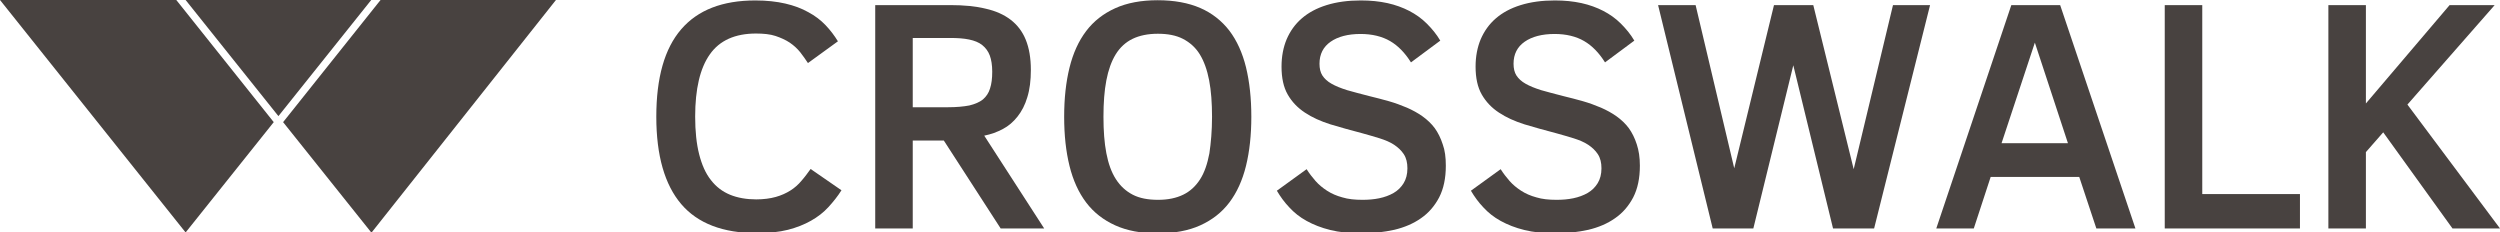 <?xml version="1.0" encoding="utf-8"?>
<!-- Generator: Adobe Illustrator 17.1.0, SVG Export Plug-In . SVG Version: 6.00 Build 0)  -->
<!DOCTYPE svg PUBLIC "-//W3C//DTD SVG 1.1//EN" "http://www.w3.org/Graphics/SVG/1.1/DTD/svg11.dtd">
<svg version="1.1" id="Layer_1" xmlns="http://www.w3.org/2000/svg" xmlns:xlink="http://www.w3.org/1999/xlink" x="0px" y="0px"
	 viewBox="0 249.3 1126 104.7" enable-background="new 0 249.3 1126 104.7" xml:space="preserve">
<g>
	<polygon fill="#484240" points="250.4,249.3 171.4,249.3 169.8,251.3 128,303.7 127.5,304.3 167.3,354.1 	"/>
	<polygon fill="#484240" points="81,251.3 79.4,249.3 0,249.3 83.6,354 123.3,304.3 122.8,303.7 	"/>
	<polygon fill="#484240" points="125.4,301.6 167.2,249.3 83.6,249.3 	"/>
</g>
<g>
	<path fill="#484240" d="M379,335c-1.7,2.7-3.7,5.2-5.9,7.6c-2.2,2.4-4.8,4.4-7.8,6.1c-3,1.7-6.5,3.1-10.4,4.1
		c-4,1-8.6,1.5-13.9,1.5c-15.4,0-26.8-4.4-34.2-13.1c-7.4-8.7-11.2-21.8-11.2-39.3c0-17.6,3.7-30.7,11.2-39.4
		c7.5-8.7,18.6-13,33.4-13c5.1,0,9.6,0.5,13.5,1.4c3.9,0.9,7.4,2.2,10.4,3.9c3,1.6,5.6,3.6,7.7,5.8c2.2,2.3,4,4.7,5.6,7.3l-13.5,9.8
		c-1.1-1.6-2.2-3.3-3.5-4.9c-1.3-1.6-2.8-3-4.7-4.3c-1.8-1.2-4-2.2-6.4-3s-5.4-1.1-8.8-1.1c-9.4,0-16.4,3.1-20.8,9.4
		c-4.4,6.2-6.6,15.6-6.6,28c0,6.6,0.6,12.3,1.8,17c1.2,4.7,2.9,8.6,5.3,11.6c2.3,3,5.2,5.2,8.6,6.6c3.4,1.4,7.4,2.1,11.8,2.1
		c3.3,0,6.3-0.4,8.8-1.1s4.7-1.7,6.6-2.9c1.9-1.2,3.6-2.7,5-4.4c1.5-1.7,2.8-3.5,4.1-5.3L379,335z"/>
	<path fill="#484240" d="M450.7,352.2l-25.6-39.6h-14v39.6h-16.9V251.6h33.9c6,0,11.3,0.5,15.8,1.6c4.5,1,8.3,2.7,11.3,5
		c3,2.3,5.3,5.3,6.8,9c1.5,3.7,2.3,8.2,2.3,13.6c0,4.7-0.5,8.8-1.6,12.3c-1,3.4-2.5,6.3-4.4,8.7c-1.9,2.4-4.1,4.3-6.6,5.6
		c-2.6,1.4-5.4,2.4-8.4,3l27,41.8H450.7z M446.9,281.6c0-3-0.4-5.4-1.1-7.3c-0.7-1.9-1.9-3.5-3.4-4.7c-1.5-1.2-3.5-2-5.9-2.5
		c-2.4-0.5-5.2-0.7-8.5-0.7h-16.9v31.2H427c3.8,0,7-0.3,9.6-0.8c2.5-0.6,4.6-1.5,6.1-2.7c1.5-1.3,2.6-2.9,3.2-4.9
		C446.6,287.1,446.9,284.6,446.9,281.6z"/>
	<path fill="#484240" d="M563.6,301.9c0,8.2-0.8,15.6-2.4,22.1c-1.6,6.5-4.1,12-7.5,16.5c-3.4,4.5-7.8,7.9-13.1,10.3
		c-5.3,2.4-11.7,3.6-19.2,3.6c-7.5,0-13.8-1.2-19.1-3.6s-9.7-5.8-13.1-10.3c-3.4-4.5-5.9-10-7.5-16.5c-1.6-6.5-2.4-13.8-2.4-22.1
		s0.8-15.6,2.4-22.1c1.6-6.5,4.1-12,7.5-16.5c3.4-4.5,7.8-7.9,13.1-10.3s11.7-3.6,19.1-3.6c7.5,0,13.9,1.2,19.2,3.5
		c5.3,2.3,9.7,5.8,13.1,10.2c3.4,4.5,5.9,10,7.5,16.5C562.8,286.2,563.6,293.6,563.6,301.9z M545.9,301.9c0-6.2-0.4-11.7-1.3-16.4
		c-0.9-4.7-2.3-8.6-4.2-11.7s-4.5-5.4-7.6-7s-6.9-2.3-11.3-2.3c-4.5,0-8.3,0.8-11.4,2.3s-5.7,3.9-7.6,7s-3.3,7-4.2,11.7
		c-0.9,4.7-1.3,10.1-1.3,16.4s0.4,11.7,1.3,16.4c0.9,4.7,2.3,8.6,4.3,11.7s4.5,5.4,7.6,7c3.1,1.6,6.9,2.3,11.4,2.3
		c4.5,0,8.2-0.8,11.3-2.3c3.1-1.5,5.6-3.8,7.6-6.9s3.3-7,4.2-11.7C545.4,313.7,545.9,308.2,545.9,301.9z"/>
	<path fill="#484240" d="M651.2,323.9c0,5.7-1,10.4-3,14.3c-2,3.8-4.7,7-8.2,9.4c-3.4,2.4-7.4,4.1-12,5.2c-4.6,1-9.4,1.6-14.6,1.6
		c-5.4,0-10.2-0.5-14.2-1.5c-4.1-1-7.6-2.4-10.7-4.1c-3.1-1.7-5.7-3.8-7.8-6.1c-2.2-2.3-4-4.8-5.6-7.5l13.4-9.7
		c1.2,1.9,2.6,3.7,4,5.3c1.5,1.7,3.2,3.1,5.2,4.4c2,1.3,4.3,2.3,6.9,3c2.6,0.8,5.6,1.1,9.1,1.1c2.6,0,5.1-0.2,7.5-0.7
		c2.4-0.5,4.6-1.3,6.5-2.4c1.9-1.1,3.4-2.6,4.5-4.4c1.1-1.8,1.7-4,1.7-6.7c0-2.5-0.5-4.6-1.6-6.3c-1.1-1.7-2.6-3.1-4.4-4.3
		c-1.8-1.2-4-2.1-6.5-2.9c-2.5-0.8-5.1-1.5-7.9-2.3c-5.1-1.3-9.9-2.7-14.3-4c-4.4-1.4-8.2-3.1-11.5-5.3s-5.8-4.8-7.7-8.1
		c-1.9-3.3-2.8-7.5-2.8-12.6c0-4.6,0.8-8.7,2.3-12.3c1.6-3.7,3.8-6.8,6.8-9.4c3-2.6,6.7-4.6,11.2-6c4.5-1.4,9.6-2.1,15.4-2.1
		c4.4,0,8.3,0.4,12,1.2c3.6,0.8,6.9,2,9.8,3.5c2.9,1.5,5.6,3.4,7.9,5.7c2.3,2.3,4.4,4.8,6.1,7.7l-13.2,9.8c-2.7-4.3-5.8-7.5-9.4-9.6
		c-3.6-2.1-8.1-3.2-13.3-3.2c-5.7,0-10.2,1.2-13.5,3.5c-3.3,2.3-5,5.6-5,9.9c0,2.1,0.4,3.9,1.3,5.3c0.9,1.4,2.3,2.7,4.1,3.7
		c1.9,1.1,4.2,2,7,2.9c2.8,0.8,6.2,1.7,10.1,2.7c3,0.7,5.9,1.5,8.8,2.3c2.8,0.8,5.5,1.8,8.1,2.9c2.5,1.1,4.9,2.4,7,3.9
		s4,3.3,5.5,5.3c1.5,2.1,2.7,4.5,3.6,7.3C650.8,317,651.2,320.2,651.2,323.9z"/>
	<path fill="#484240" d="M738.6,323.9c0,5.7-1,10.4-3,14.3c-2,3.8-4.7,7-8.2,9.4c-3.4,2.4-7.4,4.1-12,5.2c-4.6,1-9.4,1.6-14.6,1.6
		c-5.4,0-10.2-0.5-14.2-1.5c-4.1-1-7.6-2.4-10.7-4.1c-3.1-1.7-5.7-3.8-7.8-6.1c-2.2-2.3-4-4.8-5.6-7.5l13.4-9.7
		c1.2,1.9,2.6,3.7,4,5.3c1.5,1.7,3.2,3.1,5.2,4.4c2,1.3,4.3,2.3,6.9,3c2.6,0.8,5.6,1.1,9.1,1.1c2.6,0,5.1-0.2,7.5-0.7
		s4.6-1.3,6.5-2.4c1.9-1.1,3.4-2.6,4.5-4.4c1.1-1.8,1.7-4,1.7-6.7c0-2.5-0.5-4.6-1.6-6.3c-1.1-1.7-2.6-3.1-4.4-4.3
		c-1.8-1.2-4-2.1-6.5-2.9c-2.5-0.8-5.1-1.5-7.9-2.3c-5.1-1.3-9.9-2.7-14.3-4c-4.4-1.4-8.2-3.1-11.5-5.3c-3.2-2.1-5.8-4.8-7.7-8.1
		c-1.9-3.3-2.8-7.5-2.8-12.6c0-4.6,0.8-8.7,2.3-12.3c1.6-3.7,3.8-6.8,6.8-9.4c3-2.6,6.7-4.6,11.2-6c4.5-1.4,9.6-2.1,15.4-2.1
		c4.4,0,8.3,0.4,12,1.2c3.6,0.8,6.9,2,9.8,3.5c2.9,1.5,5.6,3.4,7.9,5.7c2.3,2.3,4.4,4.8,6.1,7.7l-13.2,9.8c-2.7-4.3-5.8-7.5-9.4-9.6
		c-3.6-2.1-8.1-3.2-13.3-3.2c-5.7,0-10.2,1.2-13.5,3.5c-3.3,2.3-5,5.6-5,9.9c0,2.1,0.4,3.9,1.3,5.3c0.9,1.4,2.3,2.7,4.1,3.7
		c1.9,1.1,4.2,2,7,2.9c2.8,0.8,6.2,1.7,10.1,2.7c3,0.7,5.9,1.5,8.8,2.3c2.8,0.8,5.5,1.8,8.1,2.9c2.5,1.1,4.9,2.4,7,3.9
		c2.1,1.5,4,3.3,5.5,5.3c1.5,2.1,2.7,4.5,3.6,7.3C738.1,317,738.6,320.2,738.6,323.9z"/>
	<path fill="#484240" d="M844.1,352.2h-18.5l-17.9-73.5l-18,73.5h-18.3l-24.6-100.6h16.9l17.4,73.5l17.9-73.5h17.7l18.2,73.9
		l17.7-73.9h16.7L844.1,352.2z"/>
	<path fill="#484240" d="M872.1,352.2l33.8-100.6h22l33.9,100.6h-17.6l-7.7-23.2h-39.9l-7.6,23.2H872.1z M901.5,313.8h29.9
		l-14.9-45.3L901.5,313.8z"/>
	<path fill="#484240" d="M975,352.2V251.6h16.9v85.1h44v15.5H975z"/>
	<path fill="#484240" d="M1104.6,352.2l-31.2-43.3l-7.8,8.9v34.4h-16.9V251.6h16.9v44.3l37.7-44.3h20.3l-39.3,44.8l41.7,55.8H1104.6
		z"/>
</g>
</svg>
